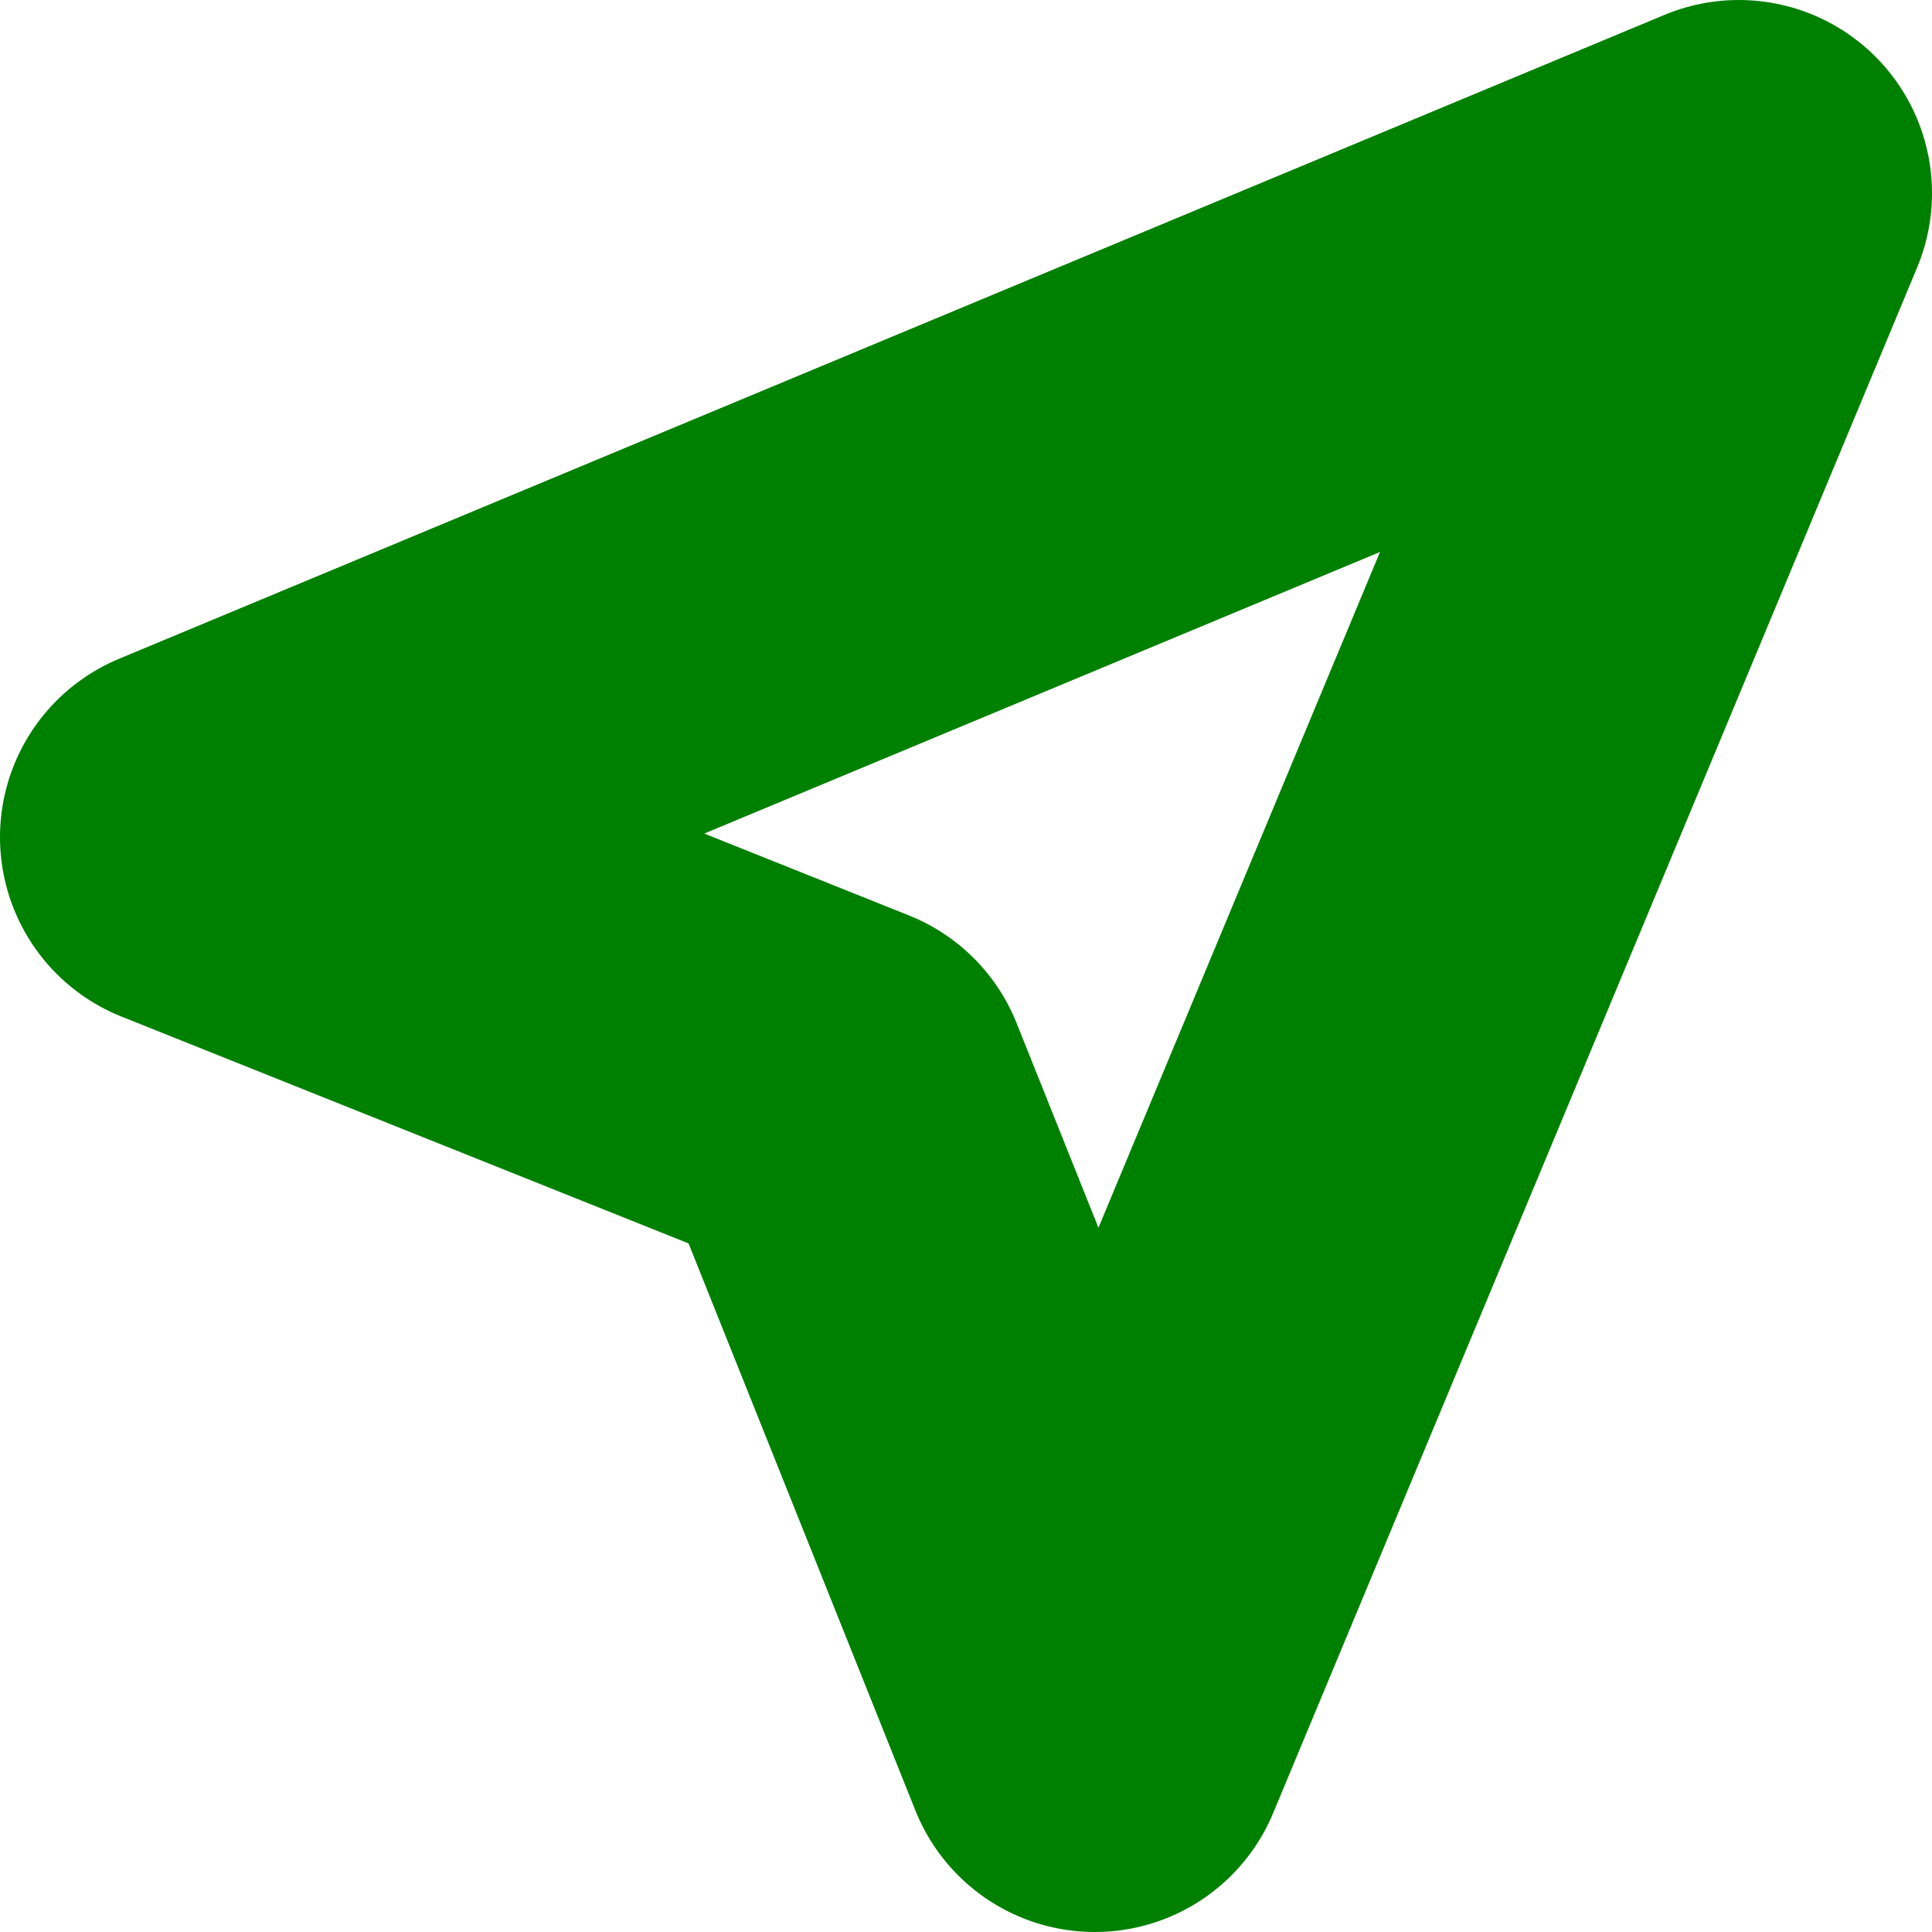<?xml version="1.0" encoding="UTF-8" standalone="no"?>
<svg
   xmlns:dc="http://purl.org/dc/elements/1.1/"
   xmlns:cc="http://creativecommons.org/ns#"
   xmlns:rdf="http://www.w3.org/1999/02/22-rdf-syntax-ns#"
   xmlns:svg="http://www.w3.org/2000/svg"
   xmlns="http://www.w3.org/2000/svg"
   id="svg8"
   version="1.1"
   viewBox="0 0 30 30"
   height="30"
   width="30">
  <defs
     id="defs2" />
  <g
     style="display:inline"
     id="layer5">
    <path
       style="fill:none;stroke:#008000;stroke-width:6;stroke-linecap:butt;stroke-linejoin:round;stroke-opacity:1;stroke-miterlimit:4;stroke-dasharray:none"
       d="M 3,13 13,17 17,27 27,3 Z"
       id="path994" />
  </g>
</svg>

